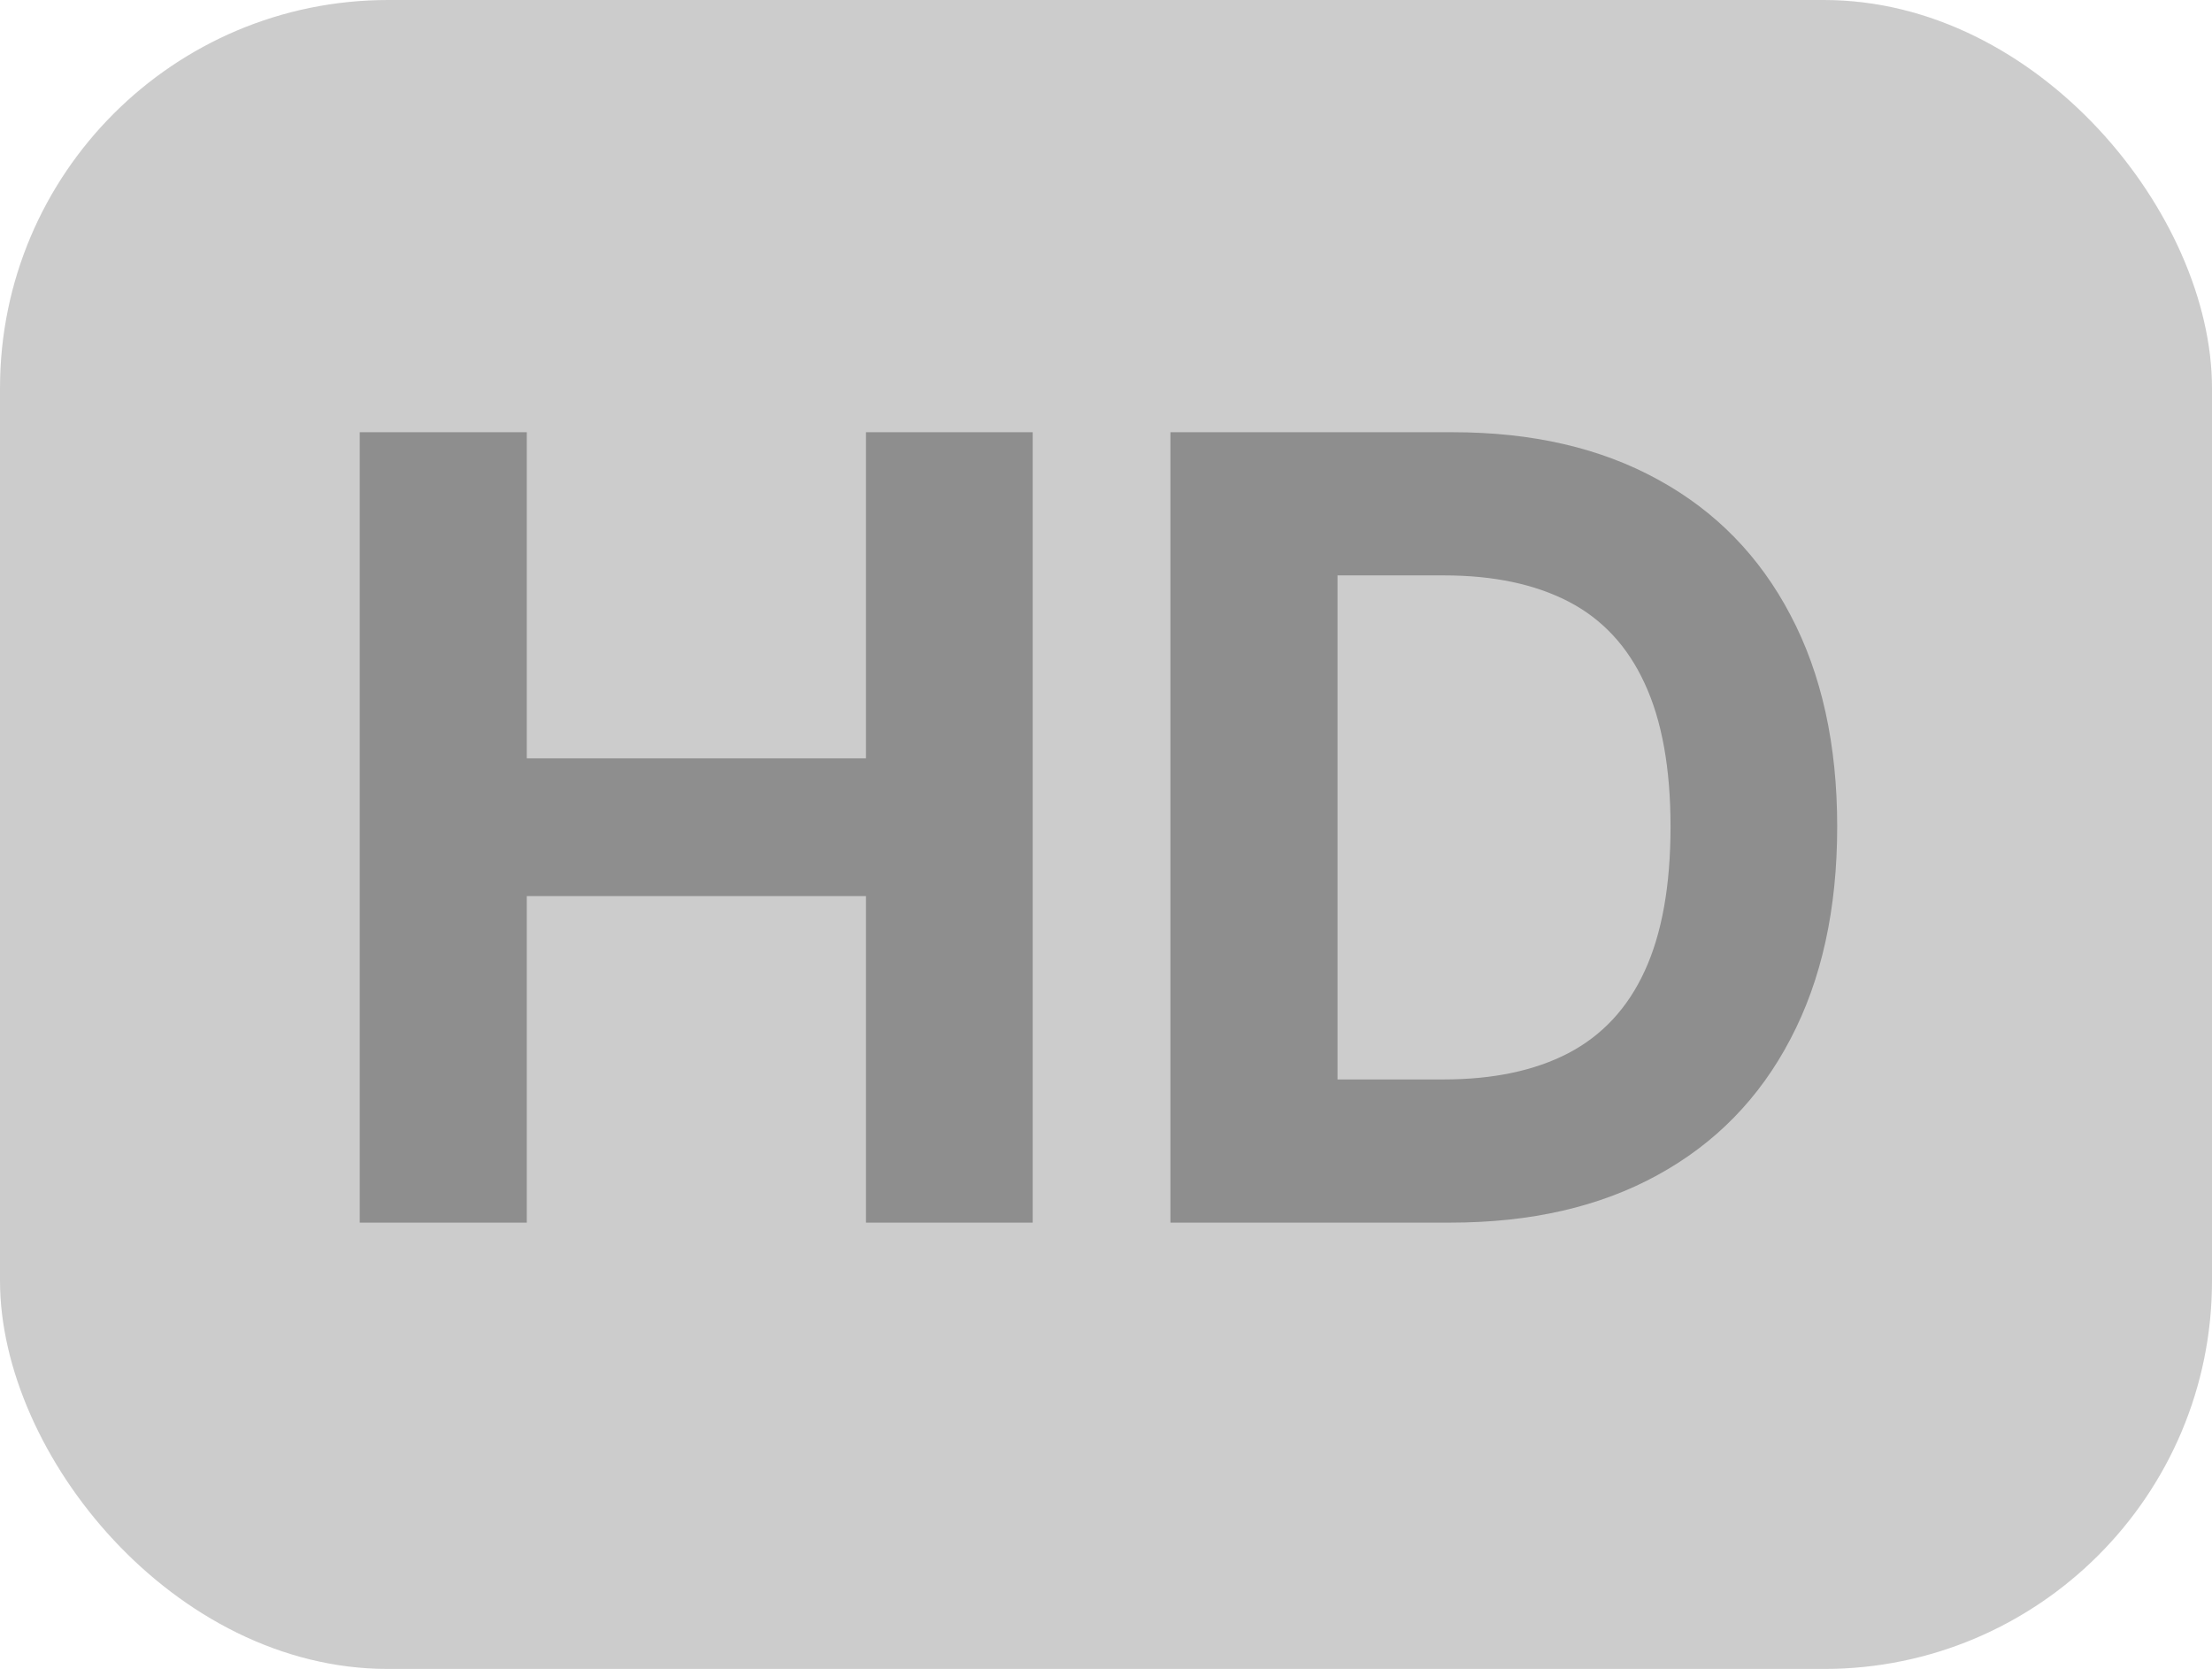 <svg width="57" height="43" viewBox="0 0 57 43" fill="none" xmlns="http://www.w3.org/2000/svg">
<g opacity="0.5">
<rect width="57" height="43" rx="10" fill="#9A9A9A"/>
<path d="M9.27 31.5V11.136H13.575V19.538H22.315V11.136H26.611V31.5H22.315V23.088H13.575V31.5H9.27ZM37.379 31.5H30.16V11.136H37.439C39.487 11.136 41.251 11.544 42.729 12.359C44.207 13.168 45.344 14.331 46.139 15.849C46.941 17.367 47.342 19.184 47.342 21.298C47.342 23.419 46.941 25.242 46.139 26.767C45.344 28.292 44.2 29.462 42.709 30.277C41.224 31.092 39.447 31.5 37.379 31.5ZM34.466 27.811H37.2C38.473 27.811 39.544 27.586 40.412 27.135C41.287 26.678 41.943 25.972 42.381 25.017C42.825 24.056 43.047 22.816 43.047 21.298C43.047 19.794 42.825 18.564 42.381 17.609C41.943 16.655 41.29 15.952 40.422 15.501C39.553 15.051 38.483 14.825 37.21 14.825H34.466V27.811Z" fill="#1E1E1E"/>
</g>
</svg>
